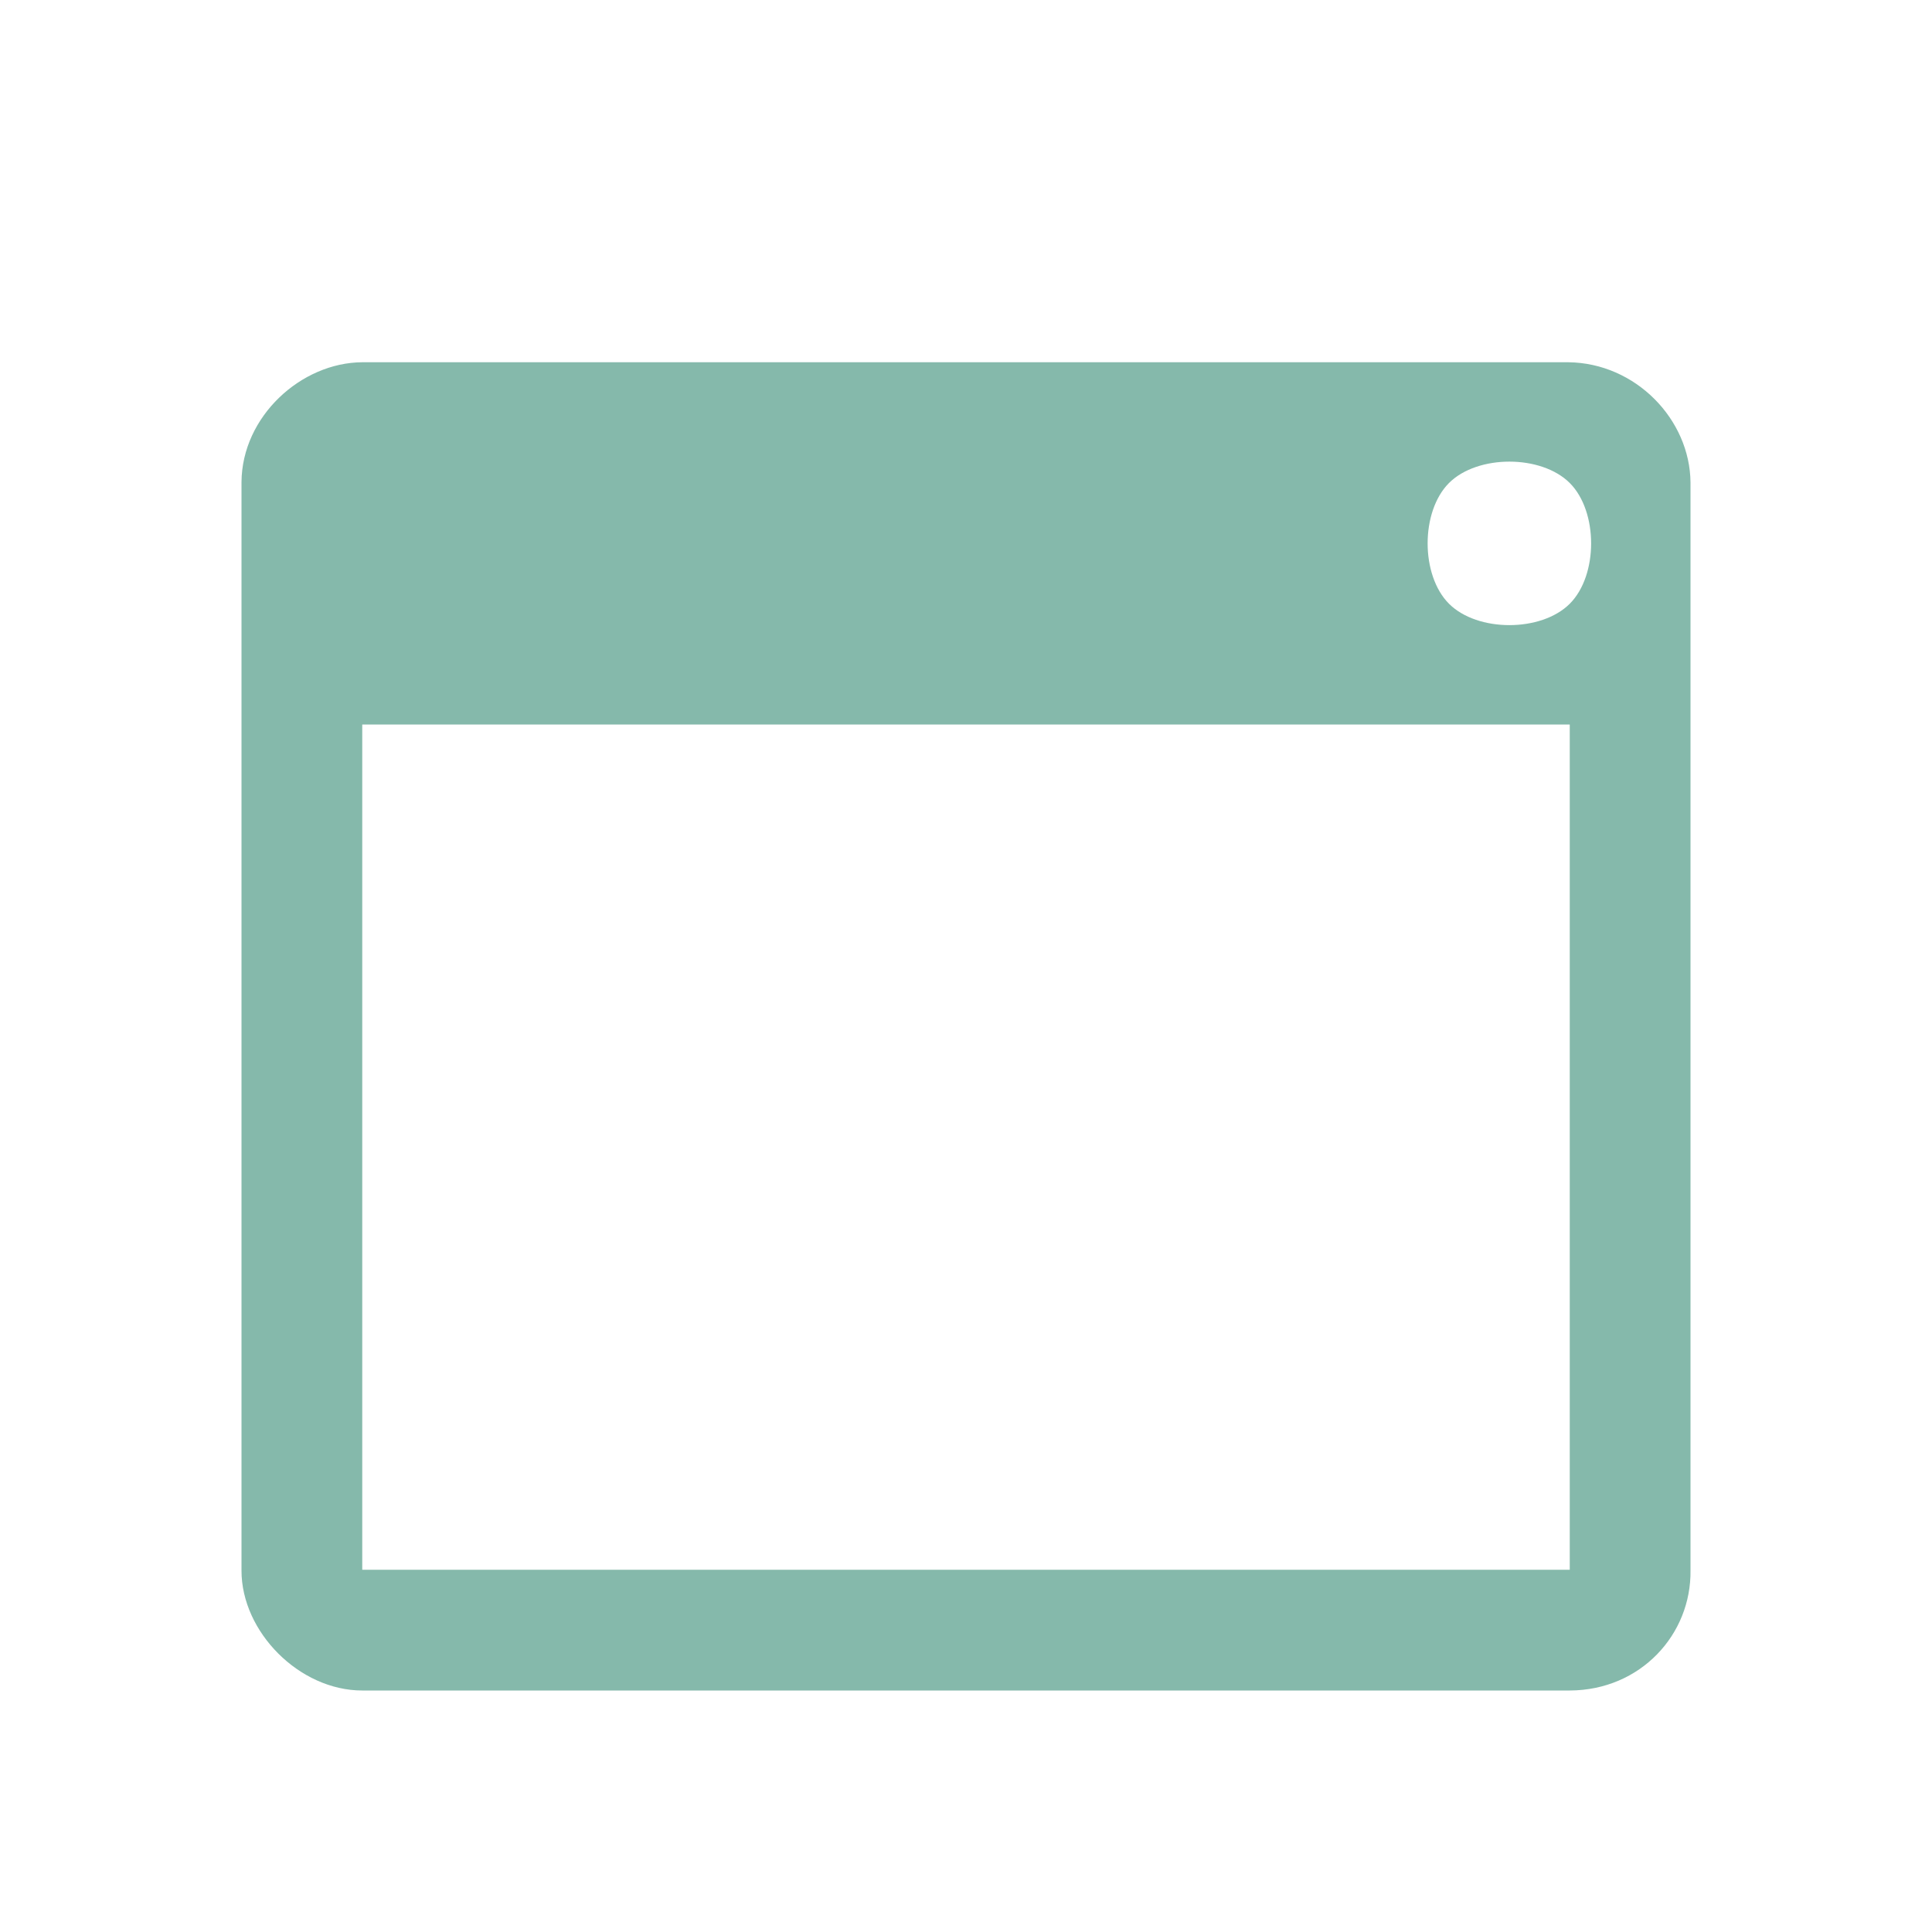 <?xml version="1.0" encoding="UTF-8" standalone="no"?>
<!-- Created with Inkscape (http://www.inkscape.org/) -->

<svg
   xmlns:dc="http://purl.org/dc/elements/1.1/"
   xmlns:cc="http://creativecommons.org/ns#"
   xmlns:rdf="http://www.w3.org/1999/02/22-rdf-syntax-ns#"
   xmlns:svg="http://www.w3.org/2000/svg"
   xmlns="http://www.w3.org/2000/svg"
   xmlns:sodipodi="http://sodipodi.sourceforge.net/DTD/sodipodi-0.dtd"
   xmlns:inkscape="http://www.inkscape.org/namespaces/inkscape"
   width="16px"
   height="16px"
   id="svg2987"
   version="1.1"
   inkscape:version="0.48.5 r10040"
   sodipodi:docname="New document 1">
  <defs
     id="defs2989" />
  <sodipodi:namedview
     id="base"
     pagecolor="#ffffff"
     bordercolor="#666666"
     borderopacity="1.0"
     inkscape:pageopacity="0.0"
     inkscape:pageshadow="2"
     inkscape:zoom="11.313709"
     inkscape:cx="11.376024"
     inkscape:cy="4.9772316"
     inkscape:current-layer="layer1"
     showgrid="false"
     inkscape:grid-bbox="true"
     inkscape:document-units="px"
     showguides="true"
     inkscape:guide-bbox="true"
     inkscape:window-width="779"
     inkscape:window-height="795"
     inkscape:window-x="378"
     inkscape:window-y="66"
     inkscape:window-maximized="0">
    <inkscape:grid
       type="xygrid"
       id="grid3013" />
  </sodipodi:namedview>
  <g
     id="layer1"
     inkscape:label="Layer 1"
     inkscape:groupmode="layer">
    <path
       inkscape:connector-curvature="0"
       style="fill:#85b9ab"
       d="M 2,3.992 2,13.006 C 1.999,13.514 2.479,14 3,14 l 10,0 c 0.587,-0.002 1.008,-0.465 1,-0.996 L 14,3.996 C 13.996,3.474 13.546,3.006 12.988,3 L 3,3 C 2.493,3.003 2.004,3.449 2,3.992 z M 12,4 c 0.236,-0.236 0.764,-0.236 1,0 0.236,0.236 0.236,0.764 0,1 -0.236,0.236 -0.764,0.236 -1,0 -0.236,-0.236 -0.236,-0.764 0,-1 z m -9,2 10,0 0,7 -10,0 z"
       id="path4"
       sodipodi:nodetypes="cccccccccsssssccccc" />
  </g>
</svg>
